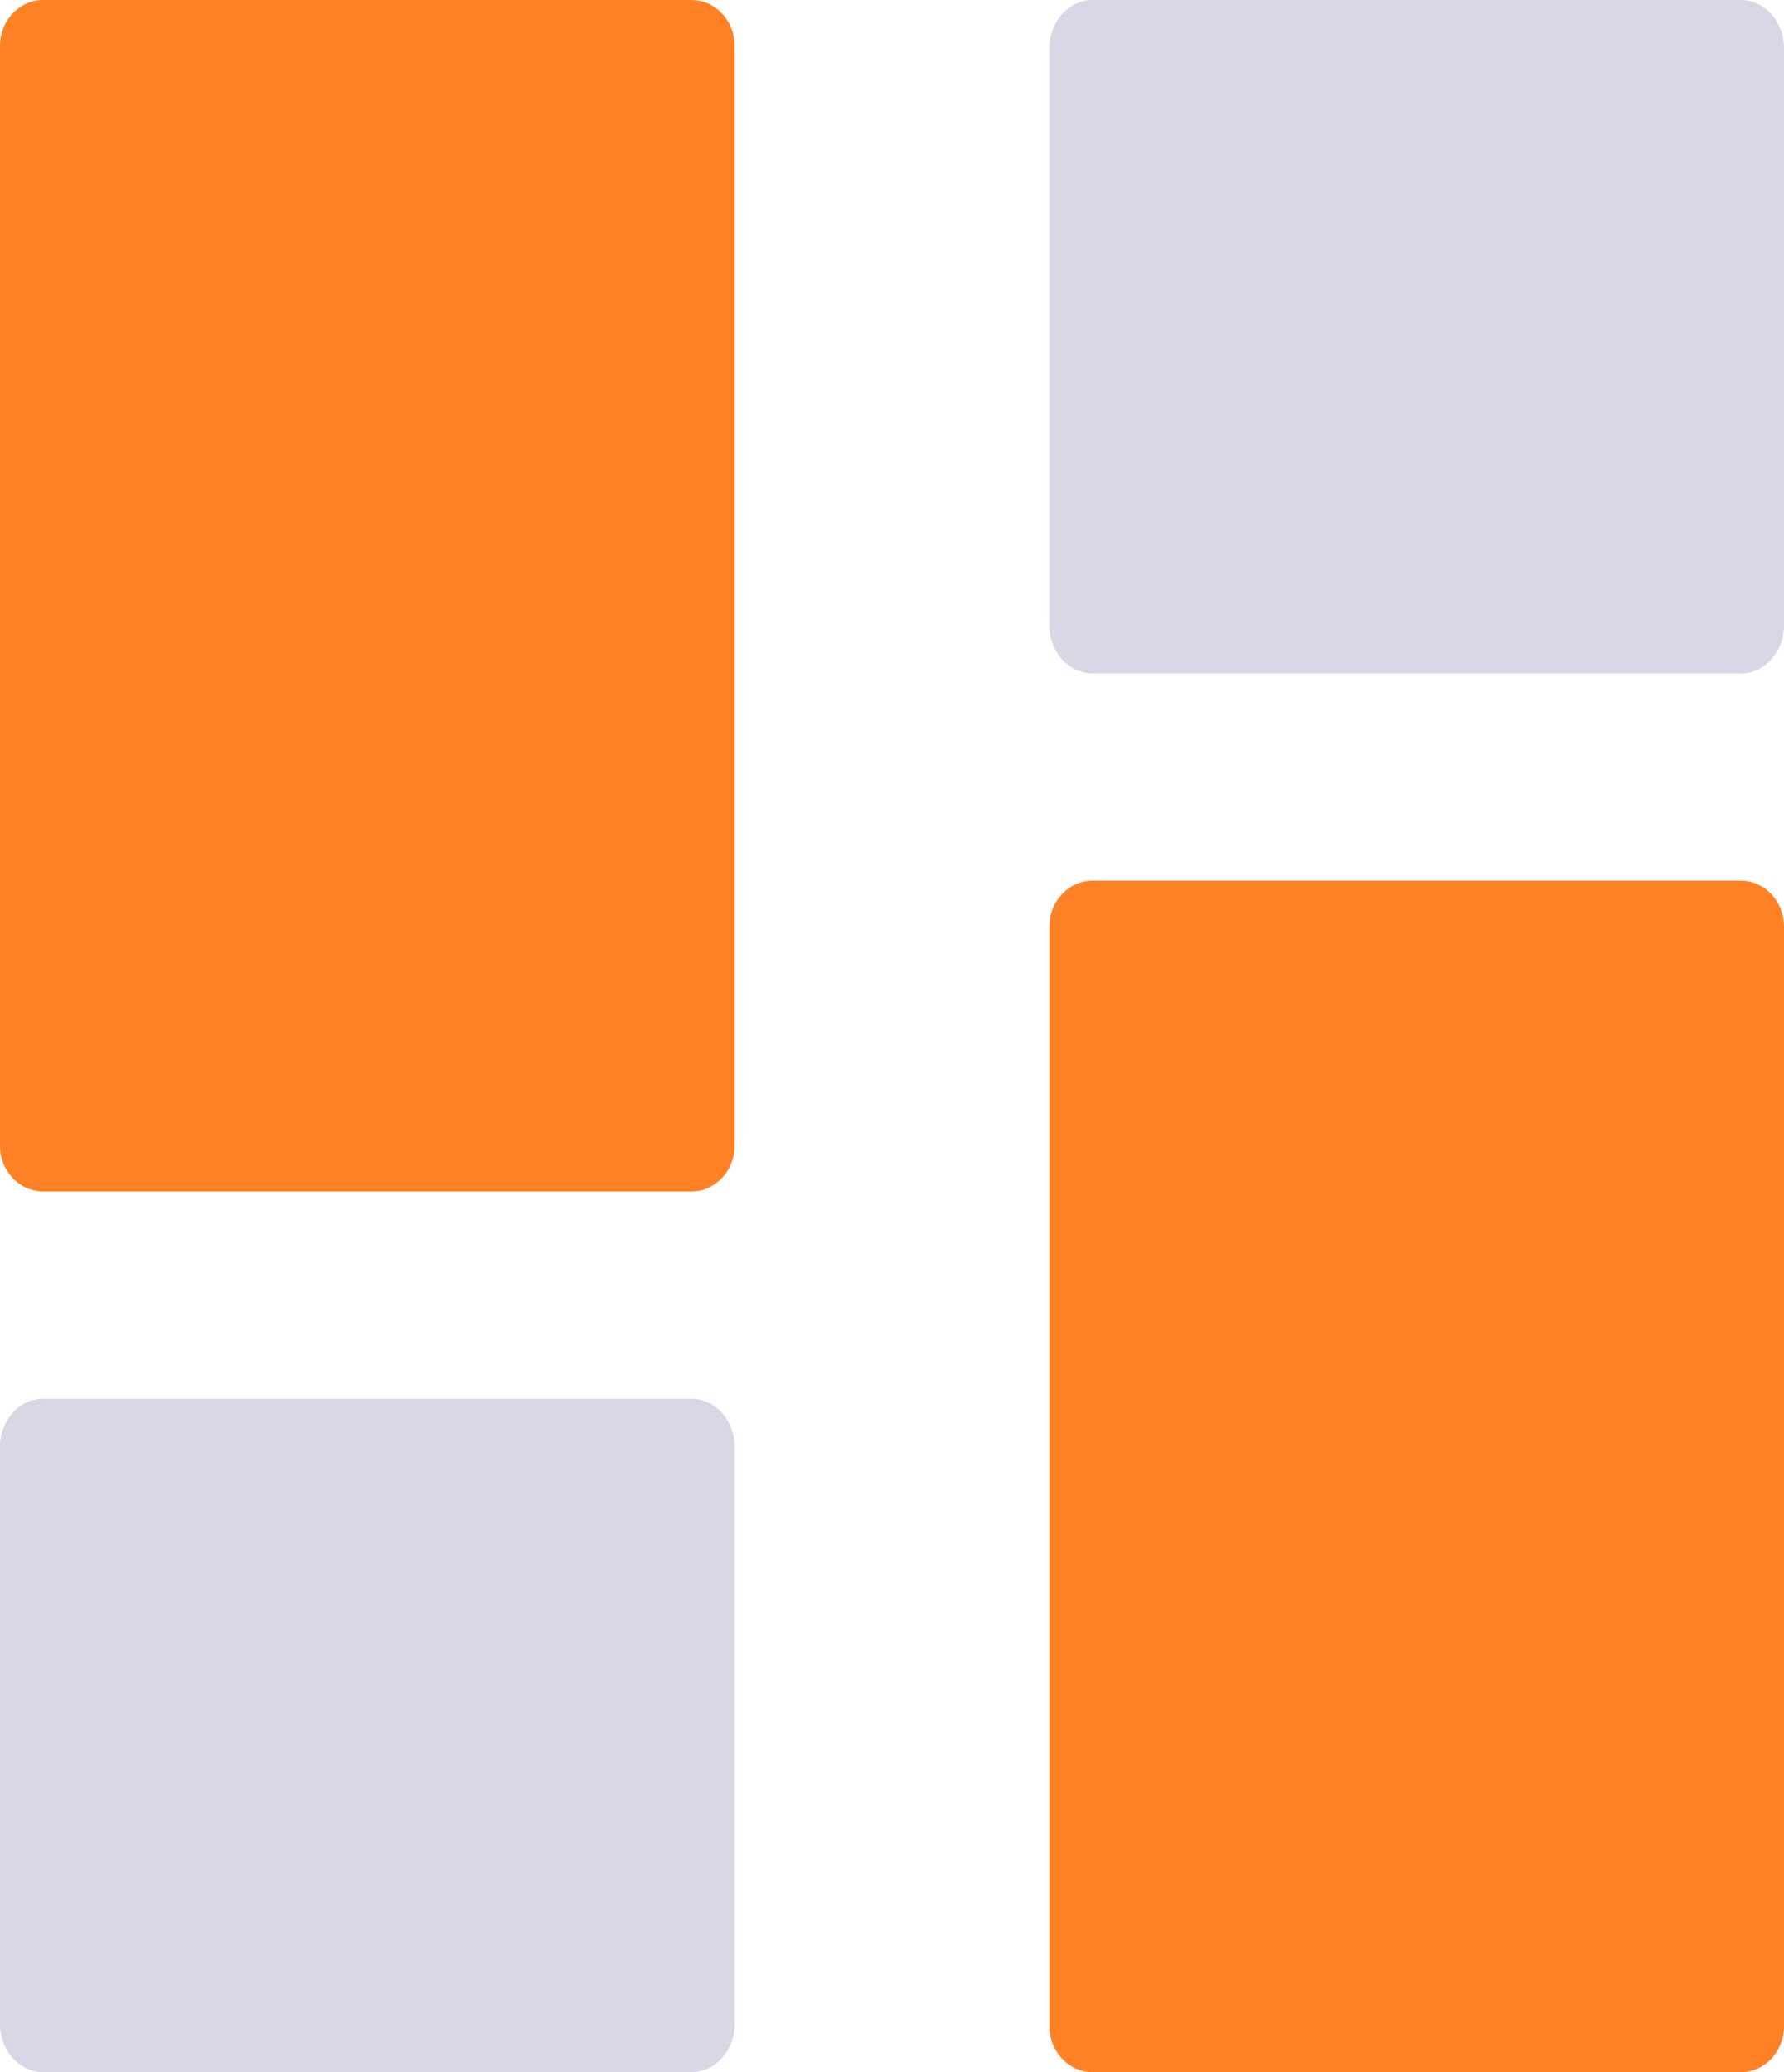 <svg width="31" height="36" viewBox="0 0 31 36" fill="none" xmlns="http://www.w3.org/2000/svg">
<g id="layout-11">
<path id="Path" d="M12.014 20.7H0.751C0.336 20.7 0 20.343 0 19.904V0.796C0 0.357 0.336 0 0.751 0H12.014C12.428 0 12.765 0.357 12.765 0.796V19.904C12.765 20.343 12.428 20.7 12.014 20.7Z" fill="#FF8125"/>
<path id="Path_2" d="M12.014 36H0.751C0.336 36 0 35.626 0 35.164V25.136C0 24.674 0.336 24.3 0.751 24.3H12.014C12.428 24.3 12.765 24.674 12.765 25.136V35.164C12.765 35.626 12.428 36 12.014 36Z" fill="#D8D7E6"/>
<path id="Path_3" d="M30.249 11.7H18.986C18.572 11.7 18.235 11.326 18.235 10.864V0.836C18.235 0.374 18.572 0 18.986 0H30.249C30.664 0 31 0.374 31 0.836V10.864C31 11.326 30.664 11.7 30.249 11.7Z" fill="#D8D7E6"/>
<path id="Path_4" d="M30.249 36H18.986C18.572 36 18.235 35.643 18.235 35.204V16.096C18.235 15.657 18.572 15.3 18.986 15.3H30.249C30.664 15.3 31 15.657 31 16.096V35.204C31 35.643 30.664 36 30.249 36Z" fill="#FF8125"/>
</g>
</svg>
